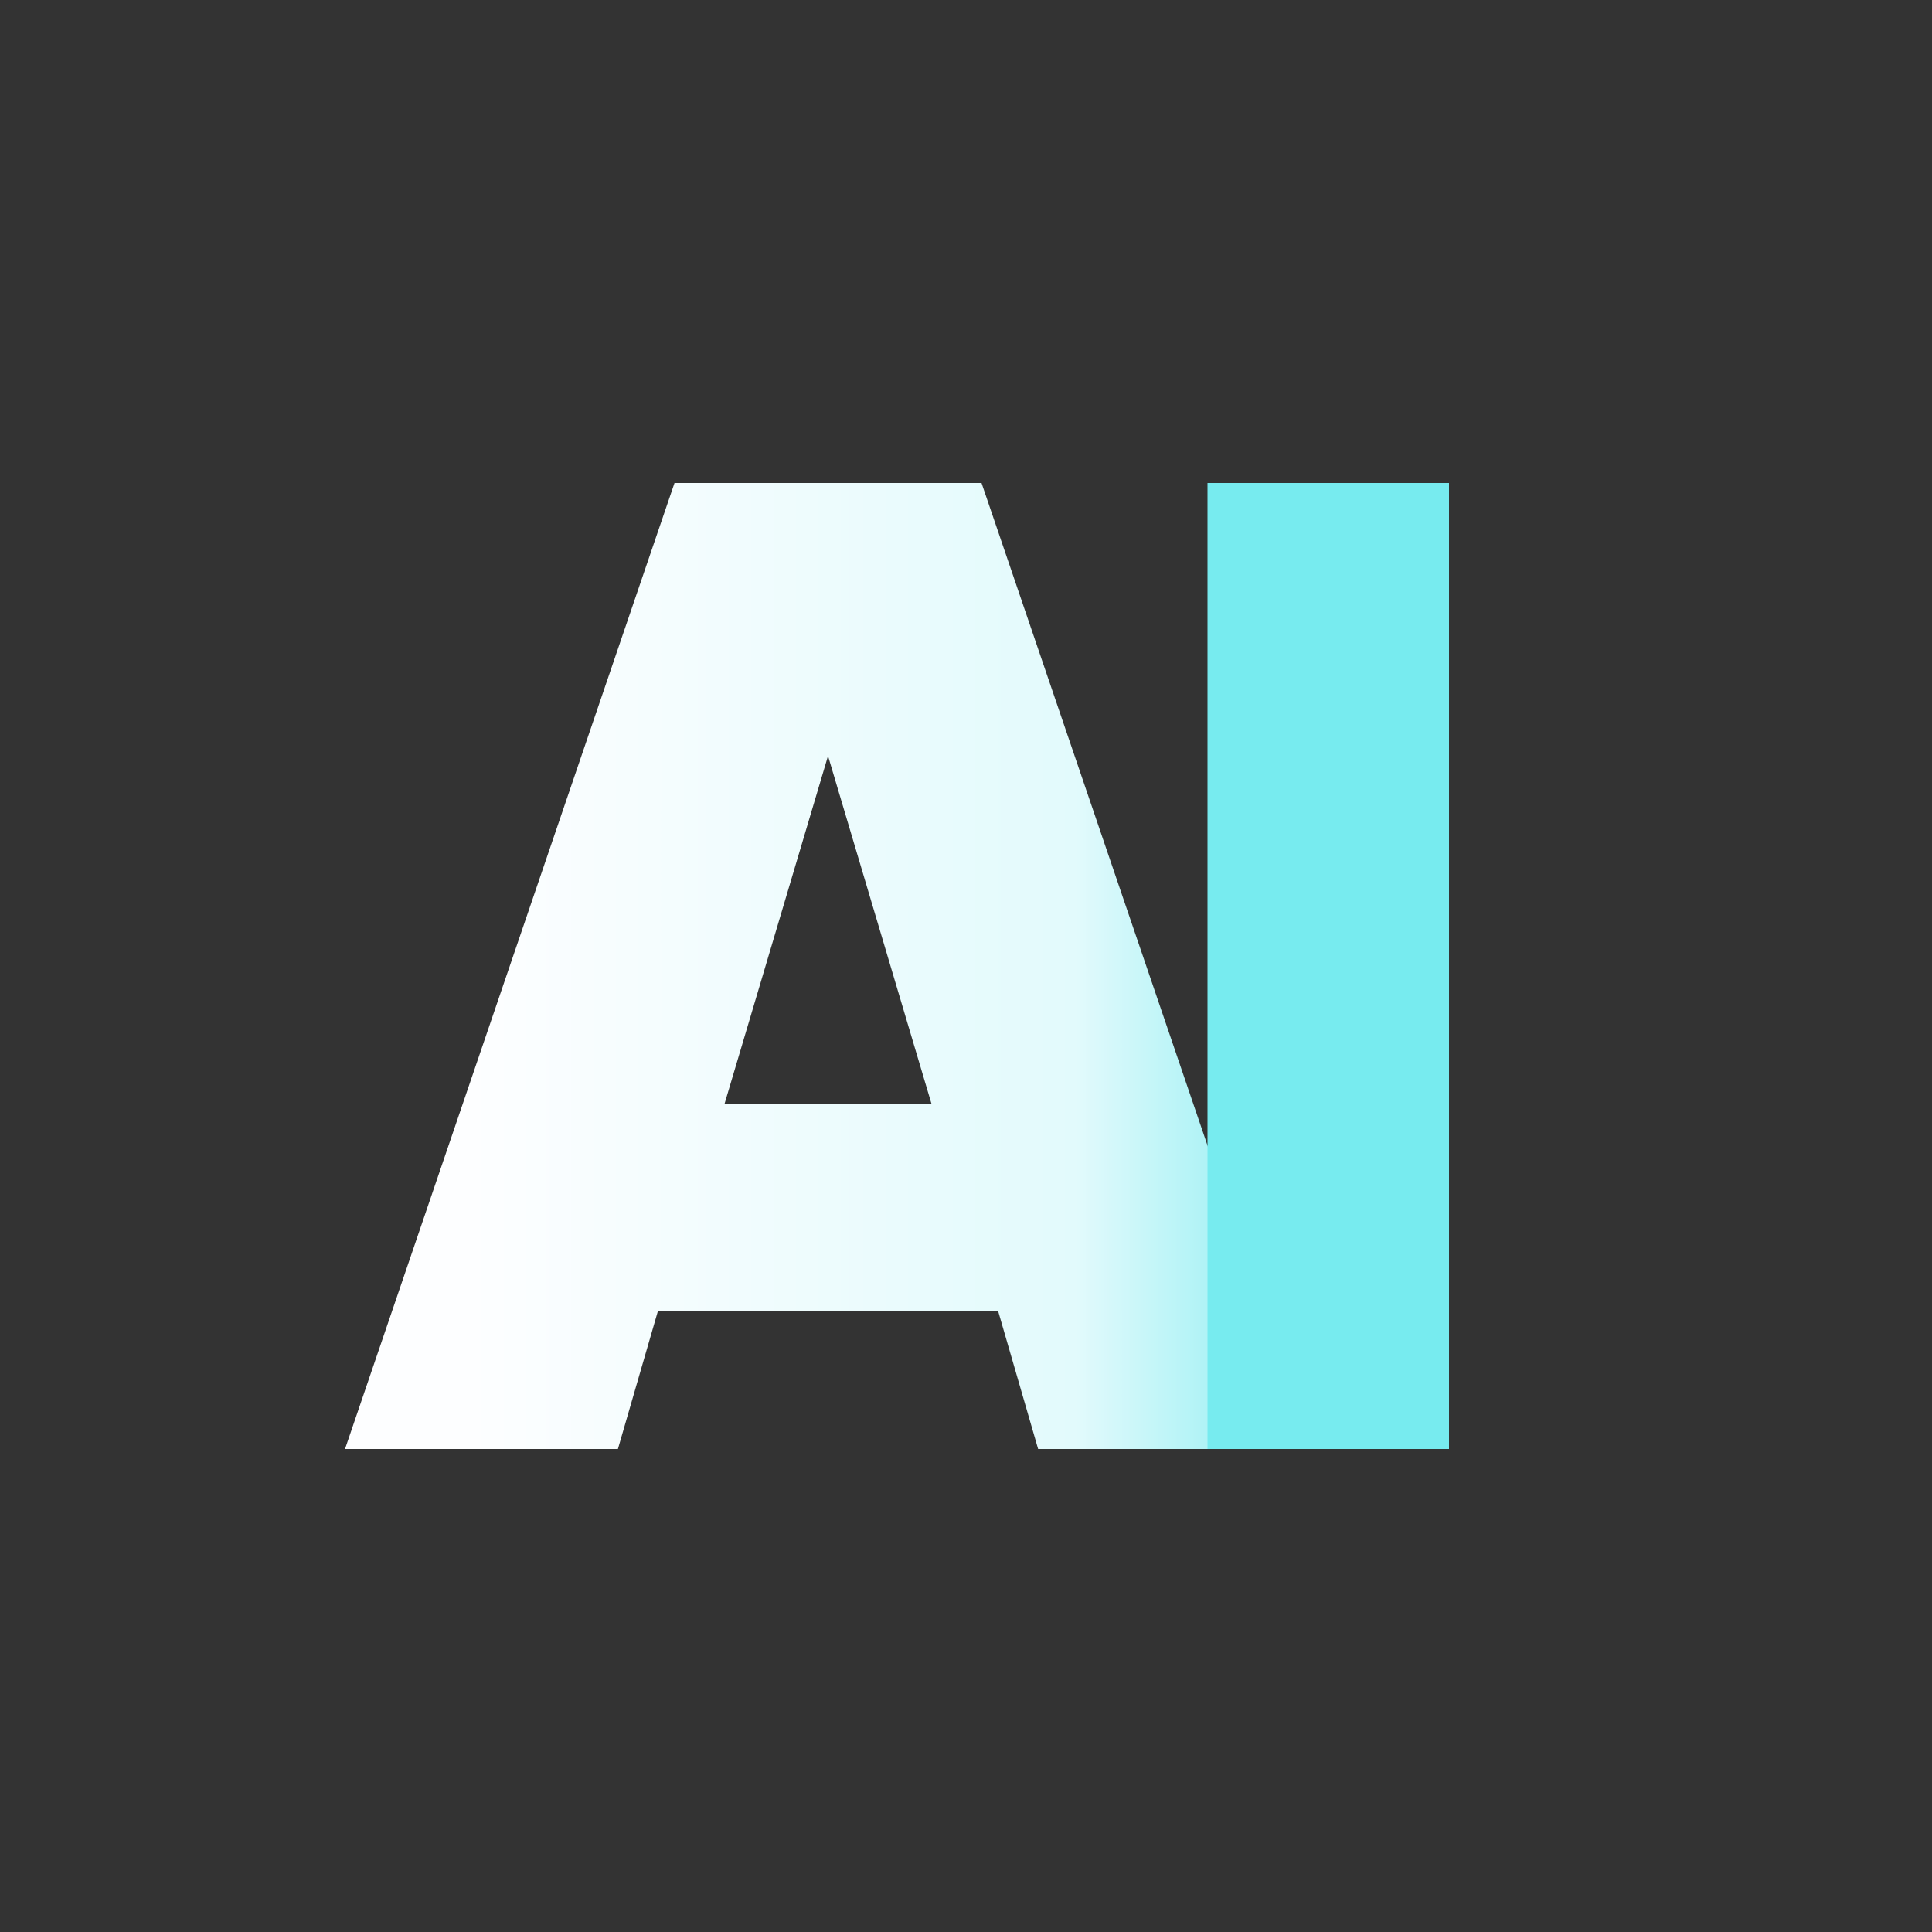 <svg width="24" height="24" viewBox="0 0 24 24" fill="none" xmlns="http://www.w3.org/2000/svg">
<rect x="0" y="0" width="24" height="24" fill="#333333" stroke="none"/>
<path fill-rule="evenodd" clip-rule="evenodd" d="M4.286 18H7.676L8.173 16.286H12.399L12.896 18H16.286L12.193 6H8.379L4.286 18ZM11.572 13.714L10.286 9.39L9 13.714H11.572Z" fill="url(#paint0_linear_59_60617)"/>
<path d="M15 6H18V18H15V6Z" fill="#77EBEF"/>
<defs>
<linearGradient id="paint0_linear_59_60617" x1="5.844" y1="15" x2="16.751" y2="15" gradientUnits="userSpaceOnUse">
<stop stop-color="#FDFEFF"/>
<stop offset="0.69" stop-color="#E2FAFC"/>
<stop offset="1" stop-color="#7AEBEF"/>
</linearGradient>
</defs>
</svg>
